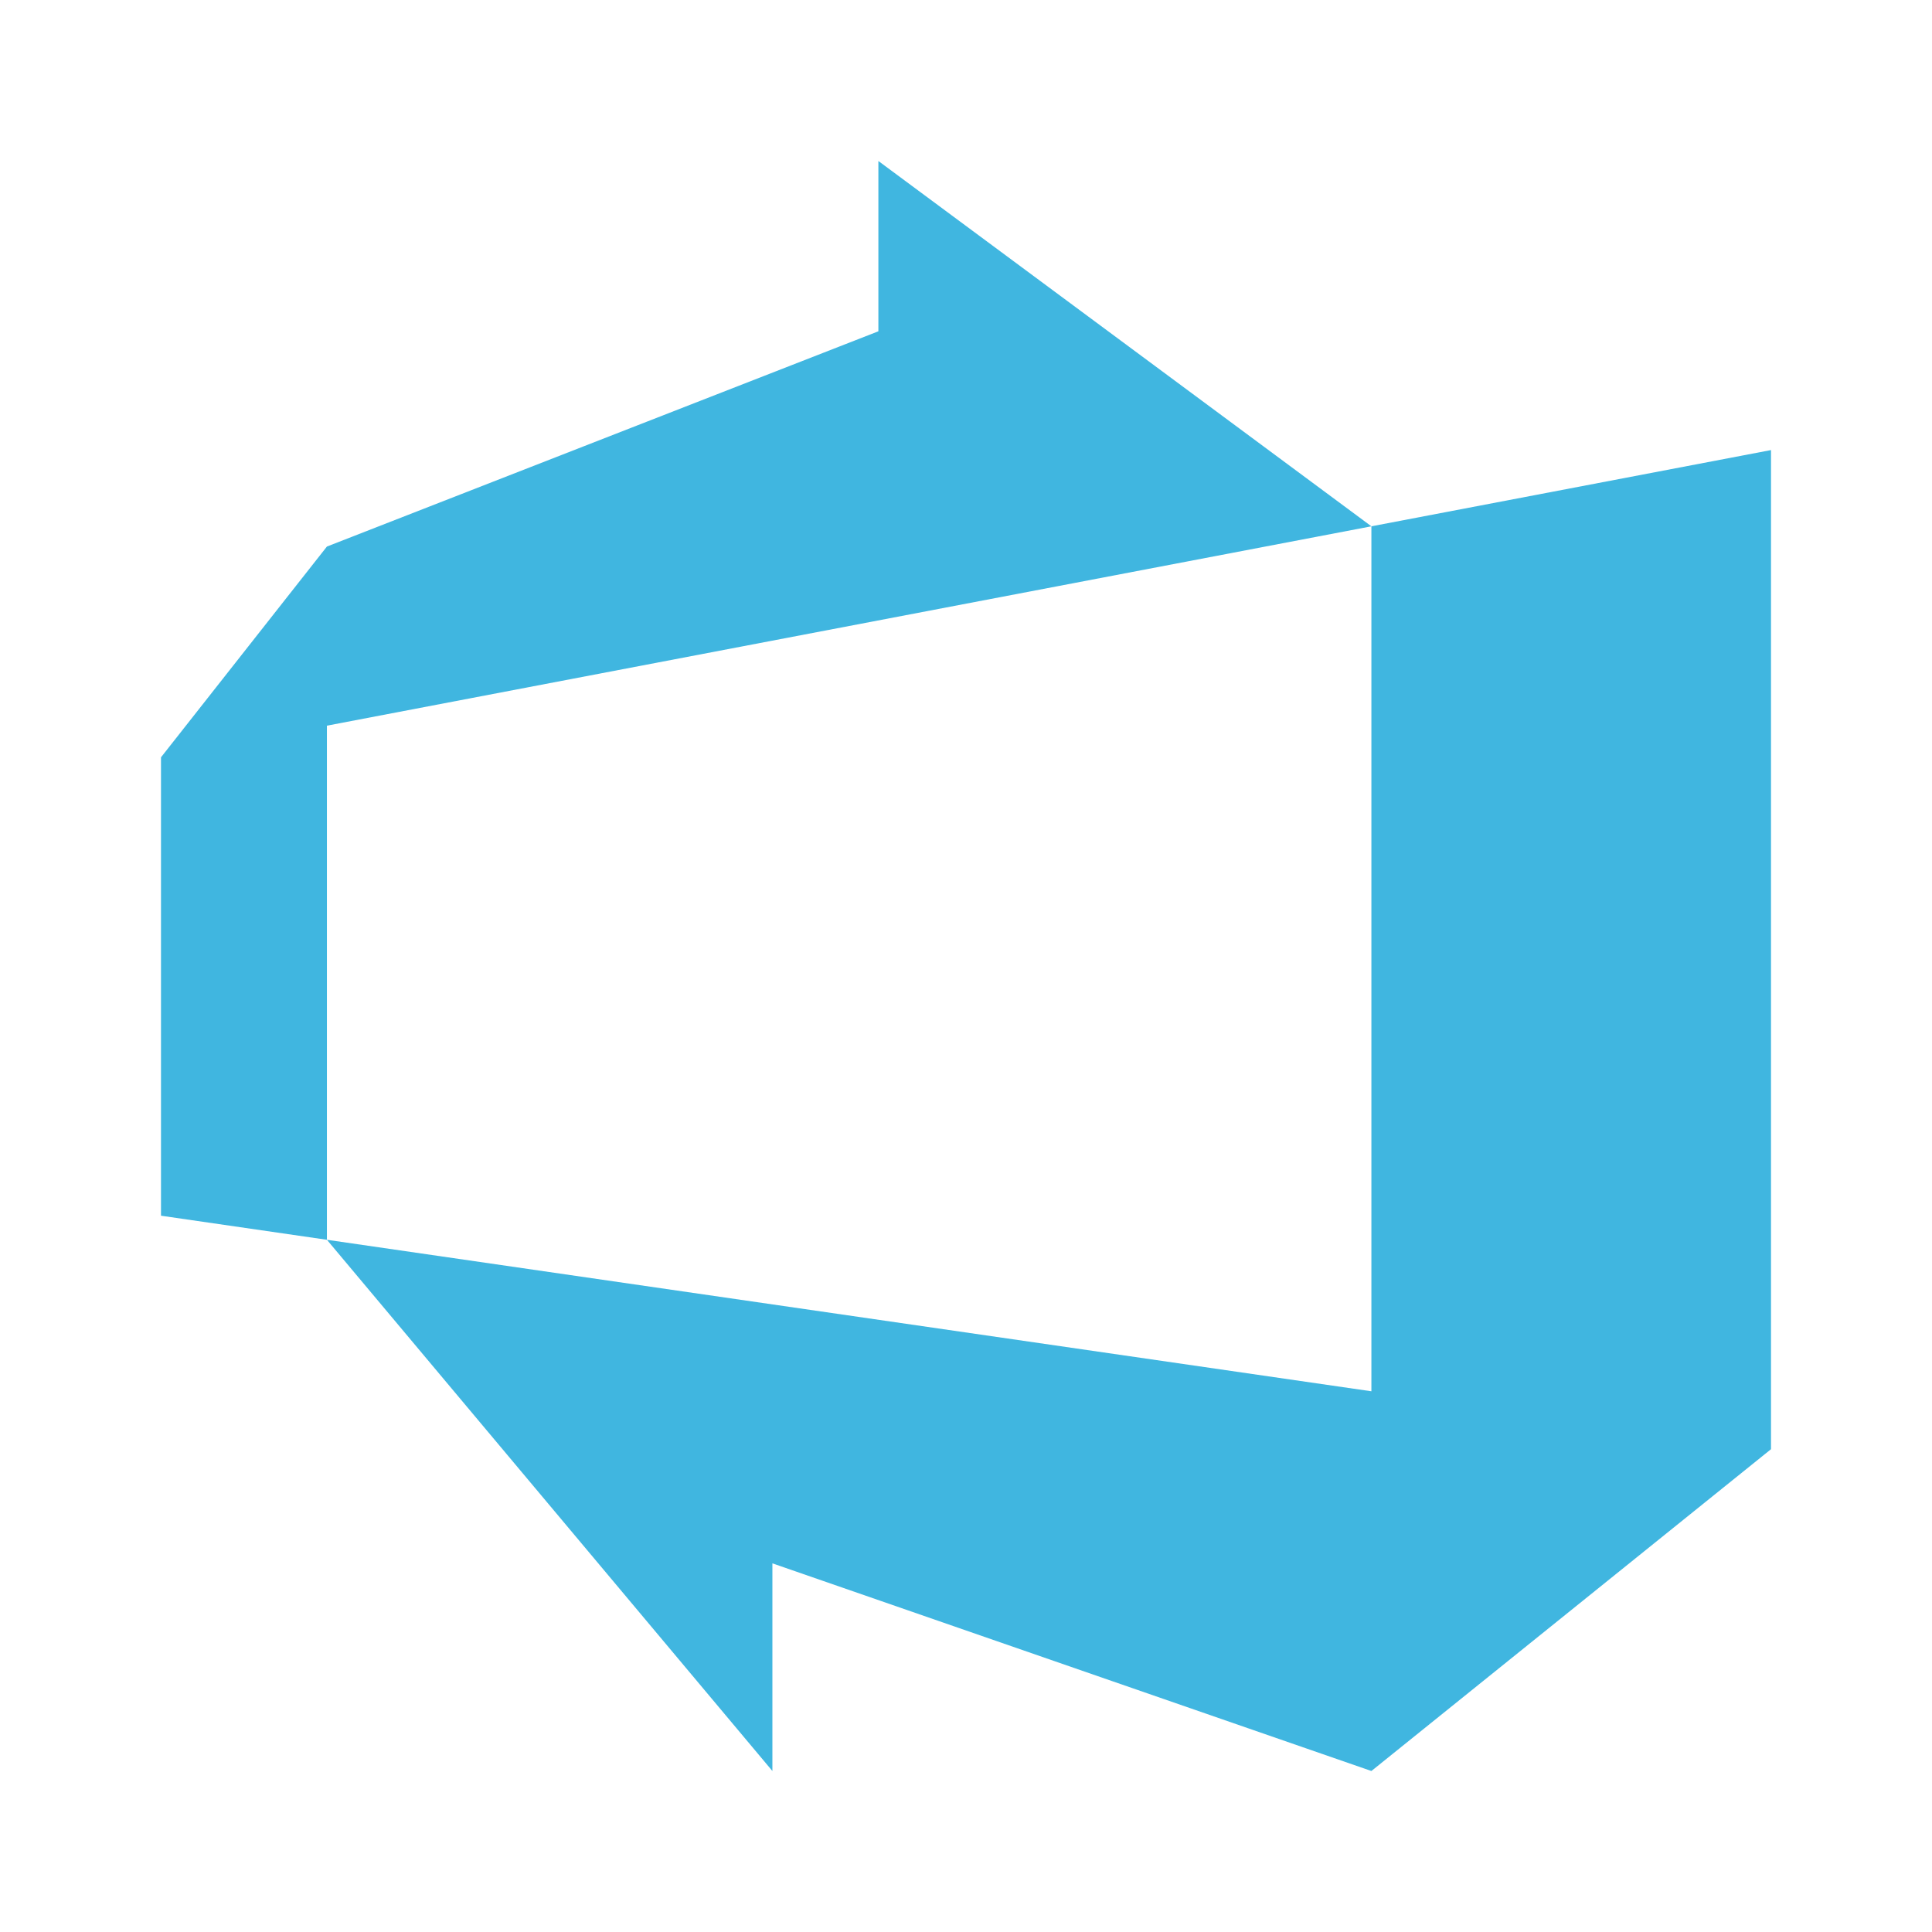 <svg xmlns="http://www.w3.org/2000/svg" width="48px" height="48px" viewBox="0 0 48 48">
  <g fill-rule="evenodd" stroke="none" stroke-width="1">
    <polygon id="Fill-3" fill="#40B6E0"
             points="4 30.204 4 18.815 8.122 13.579 21.823 8.231 21.823 4 34.072 13.076 8.122 18.029 8.122 30.802"/>
    <polygon id="Fill-5" fill="#40B6E0"
             points="8.122 30.802 19.19 44 19.19 38.841 34.072 44 44 36.005 44 11.182 34.072 13.076 34.072 34.566"/>
  </g>
</svg>
